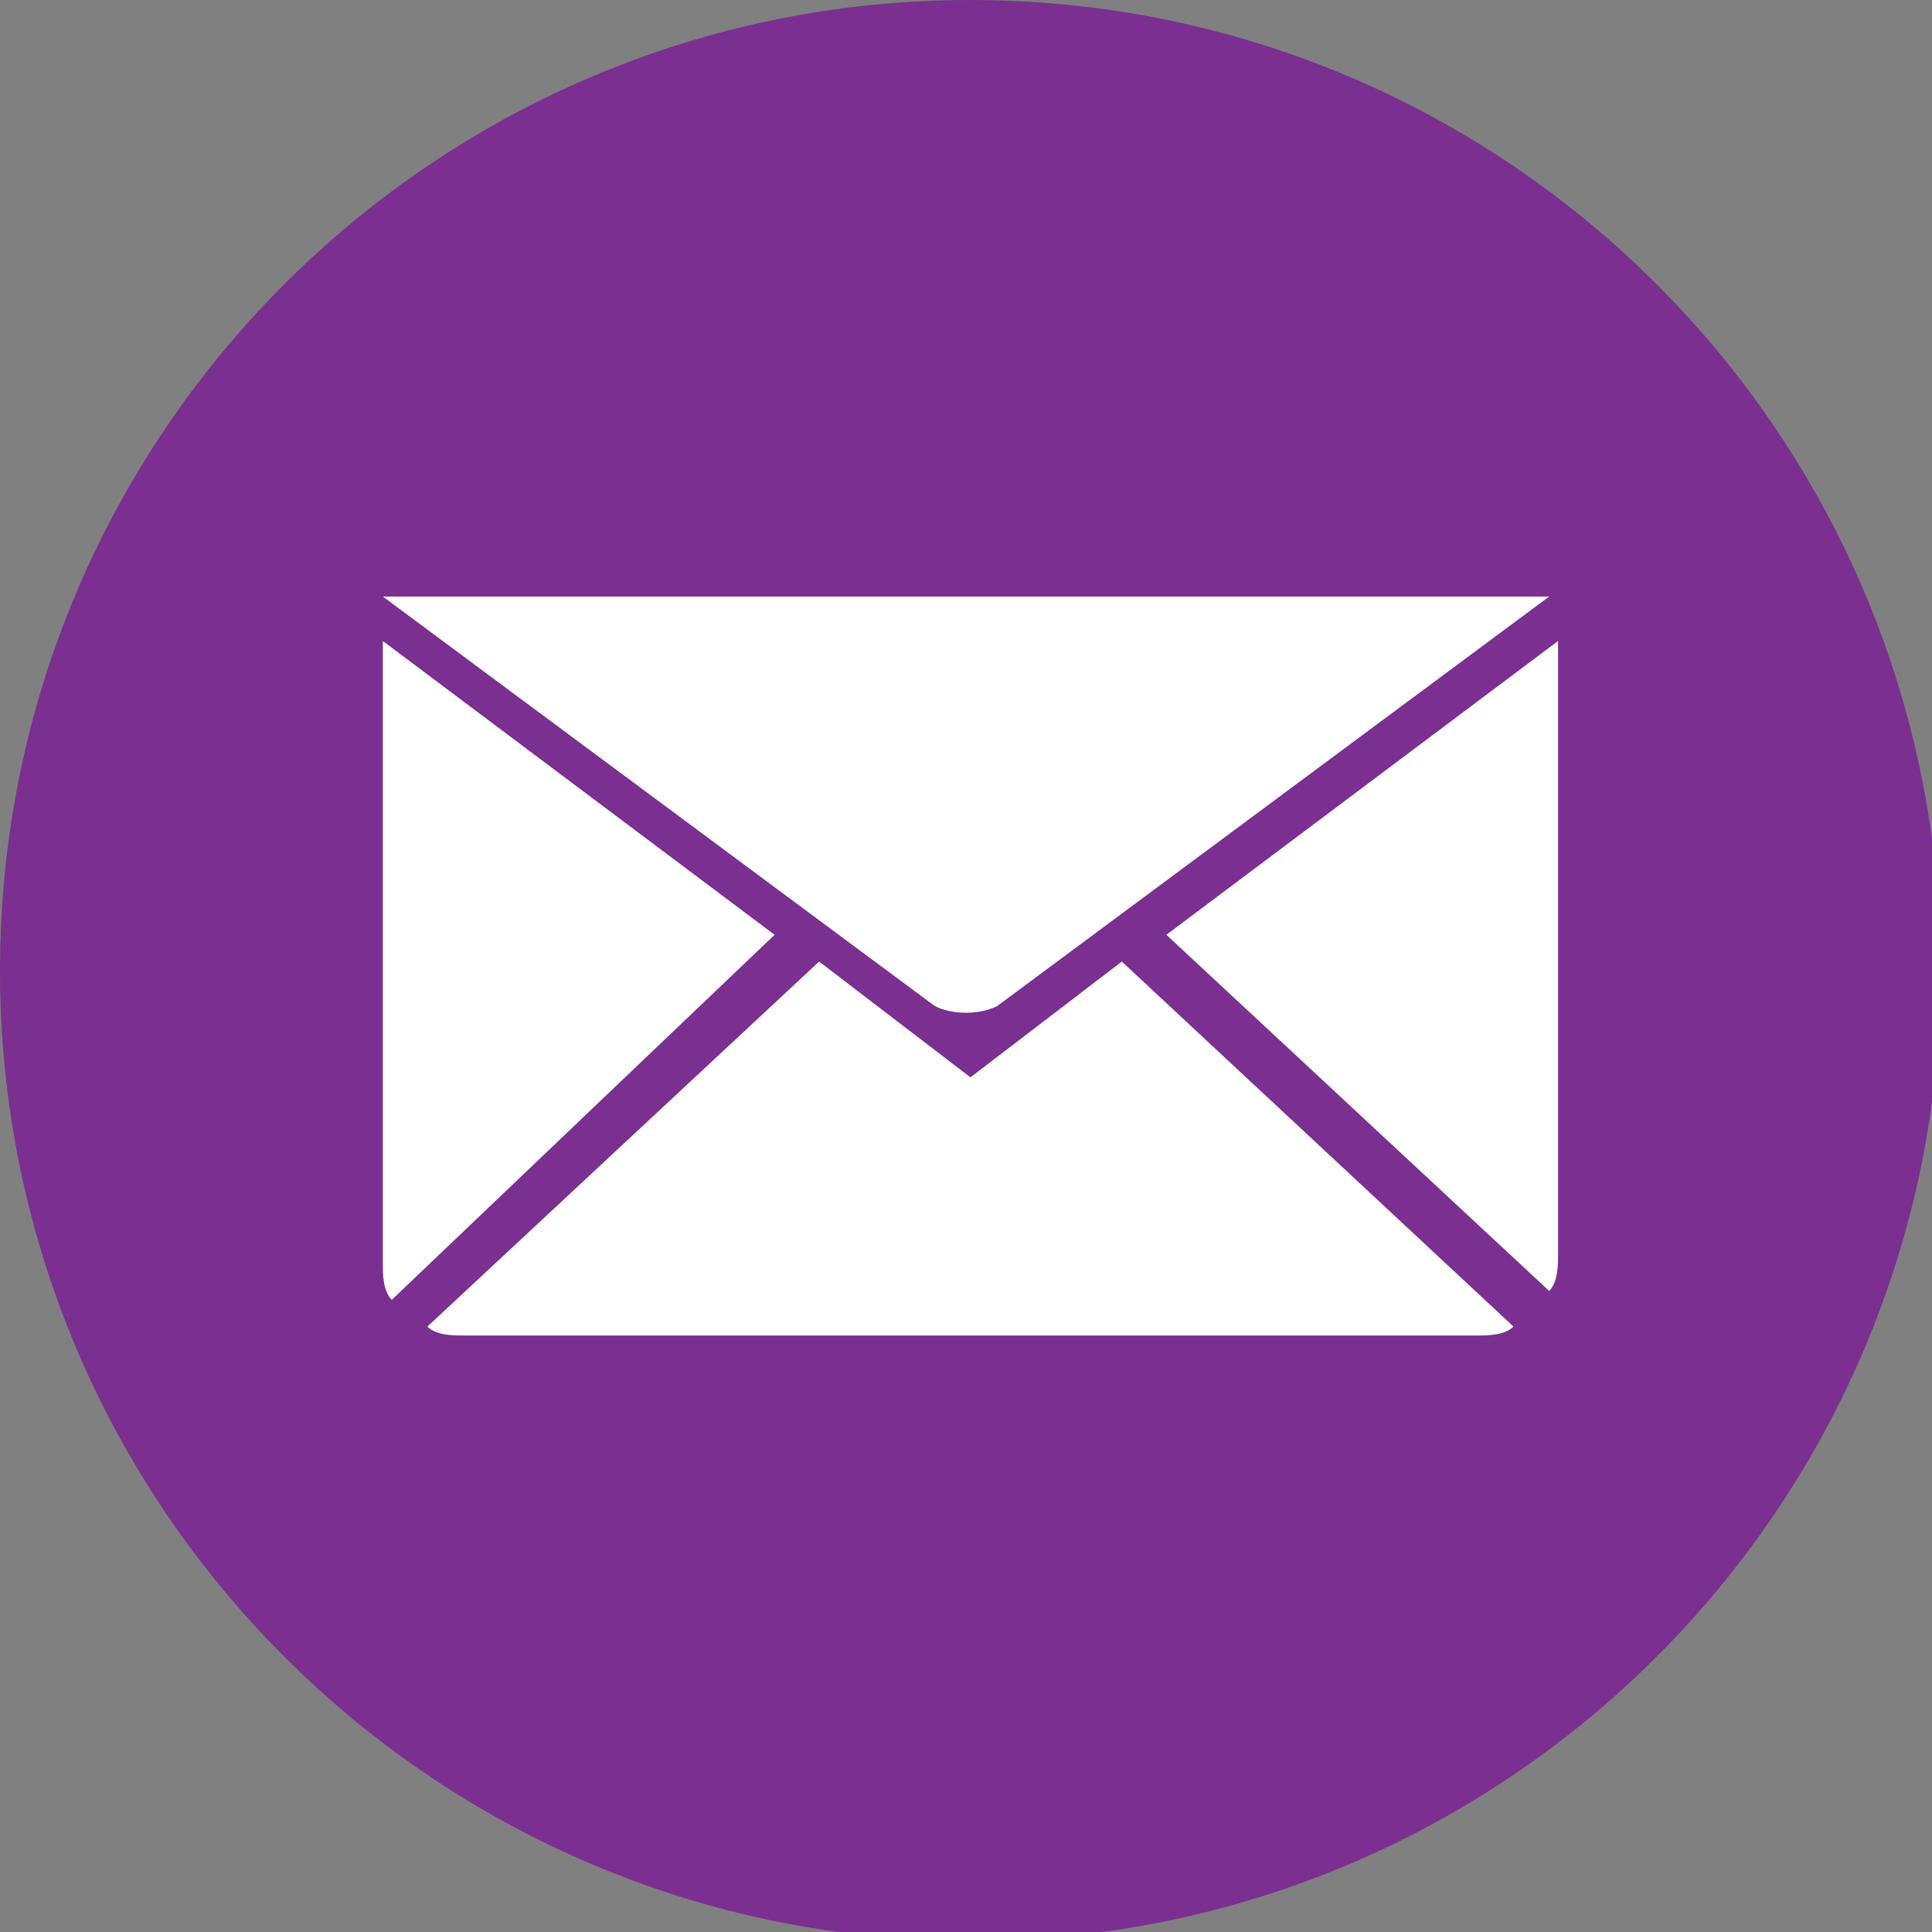 <svg width="40" height="40" viewBox="0 0 40 40" fill="none" xmlns="http://www.w3.org/2000/svg">
<rect x="0" y="0" width="40" height="40" fill="#808080" stroke="none"/>
<g clip-path="url(#clip0_4_41531)">
<path d="M20.092 40.184C31.189 40.184 40.184 31.189 40.184 20.092C40.184 8.996 31.189 0 20.092 0C8.996 0 0 8.996 0 20.092C0 31.189 8.996 40.184 20.092 40.184Z" fill="#7B2F91"/>
<path d="M7.926 12.351L19.355 20.83C19.724 21.014 20.276 21.014 20.645 20.83L32.074 12.351H7.926Z" fill="white"/>
<path d="M16.037 19.354L8.111 26.912C7.926 26.728 7.926 26.359 7.926 26.175V13.271L16.037 19.354Z" fill="white"/>
<path d="M23.226 19.908L31.336 27.466C31.152 27.65 30.783 27.65 30.599 27.65H9.585C9.401 27.65 9.032 27.65 8.848 27.466L16.959 19.908L20.092 22.305L23.226 19.908Z" fill="white"/>
<path d="M32.258 13.271V25.99C32.258 26.175 32.258 26.543 32.074 26.728L24.148 19.354L32.258 13.271Z" fill="white"/>
</g>
<defs>
<clipPath id="clip0_4_41531">
<rect width="40" height="40" fill="white"/>
</clipPath>
</defs>
</svg>
